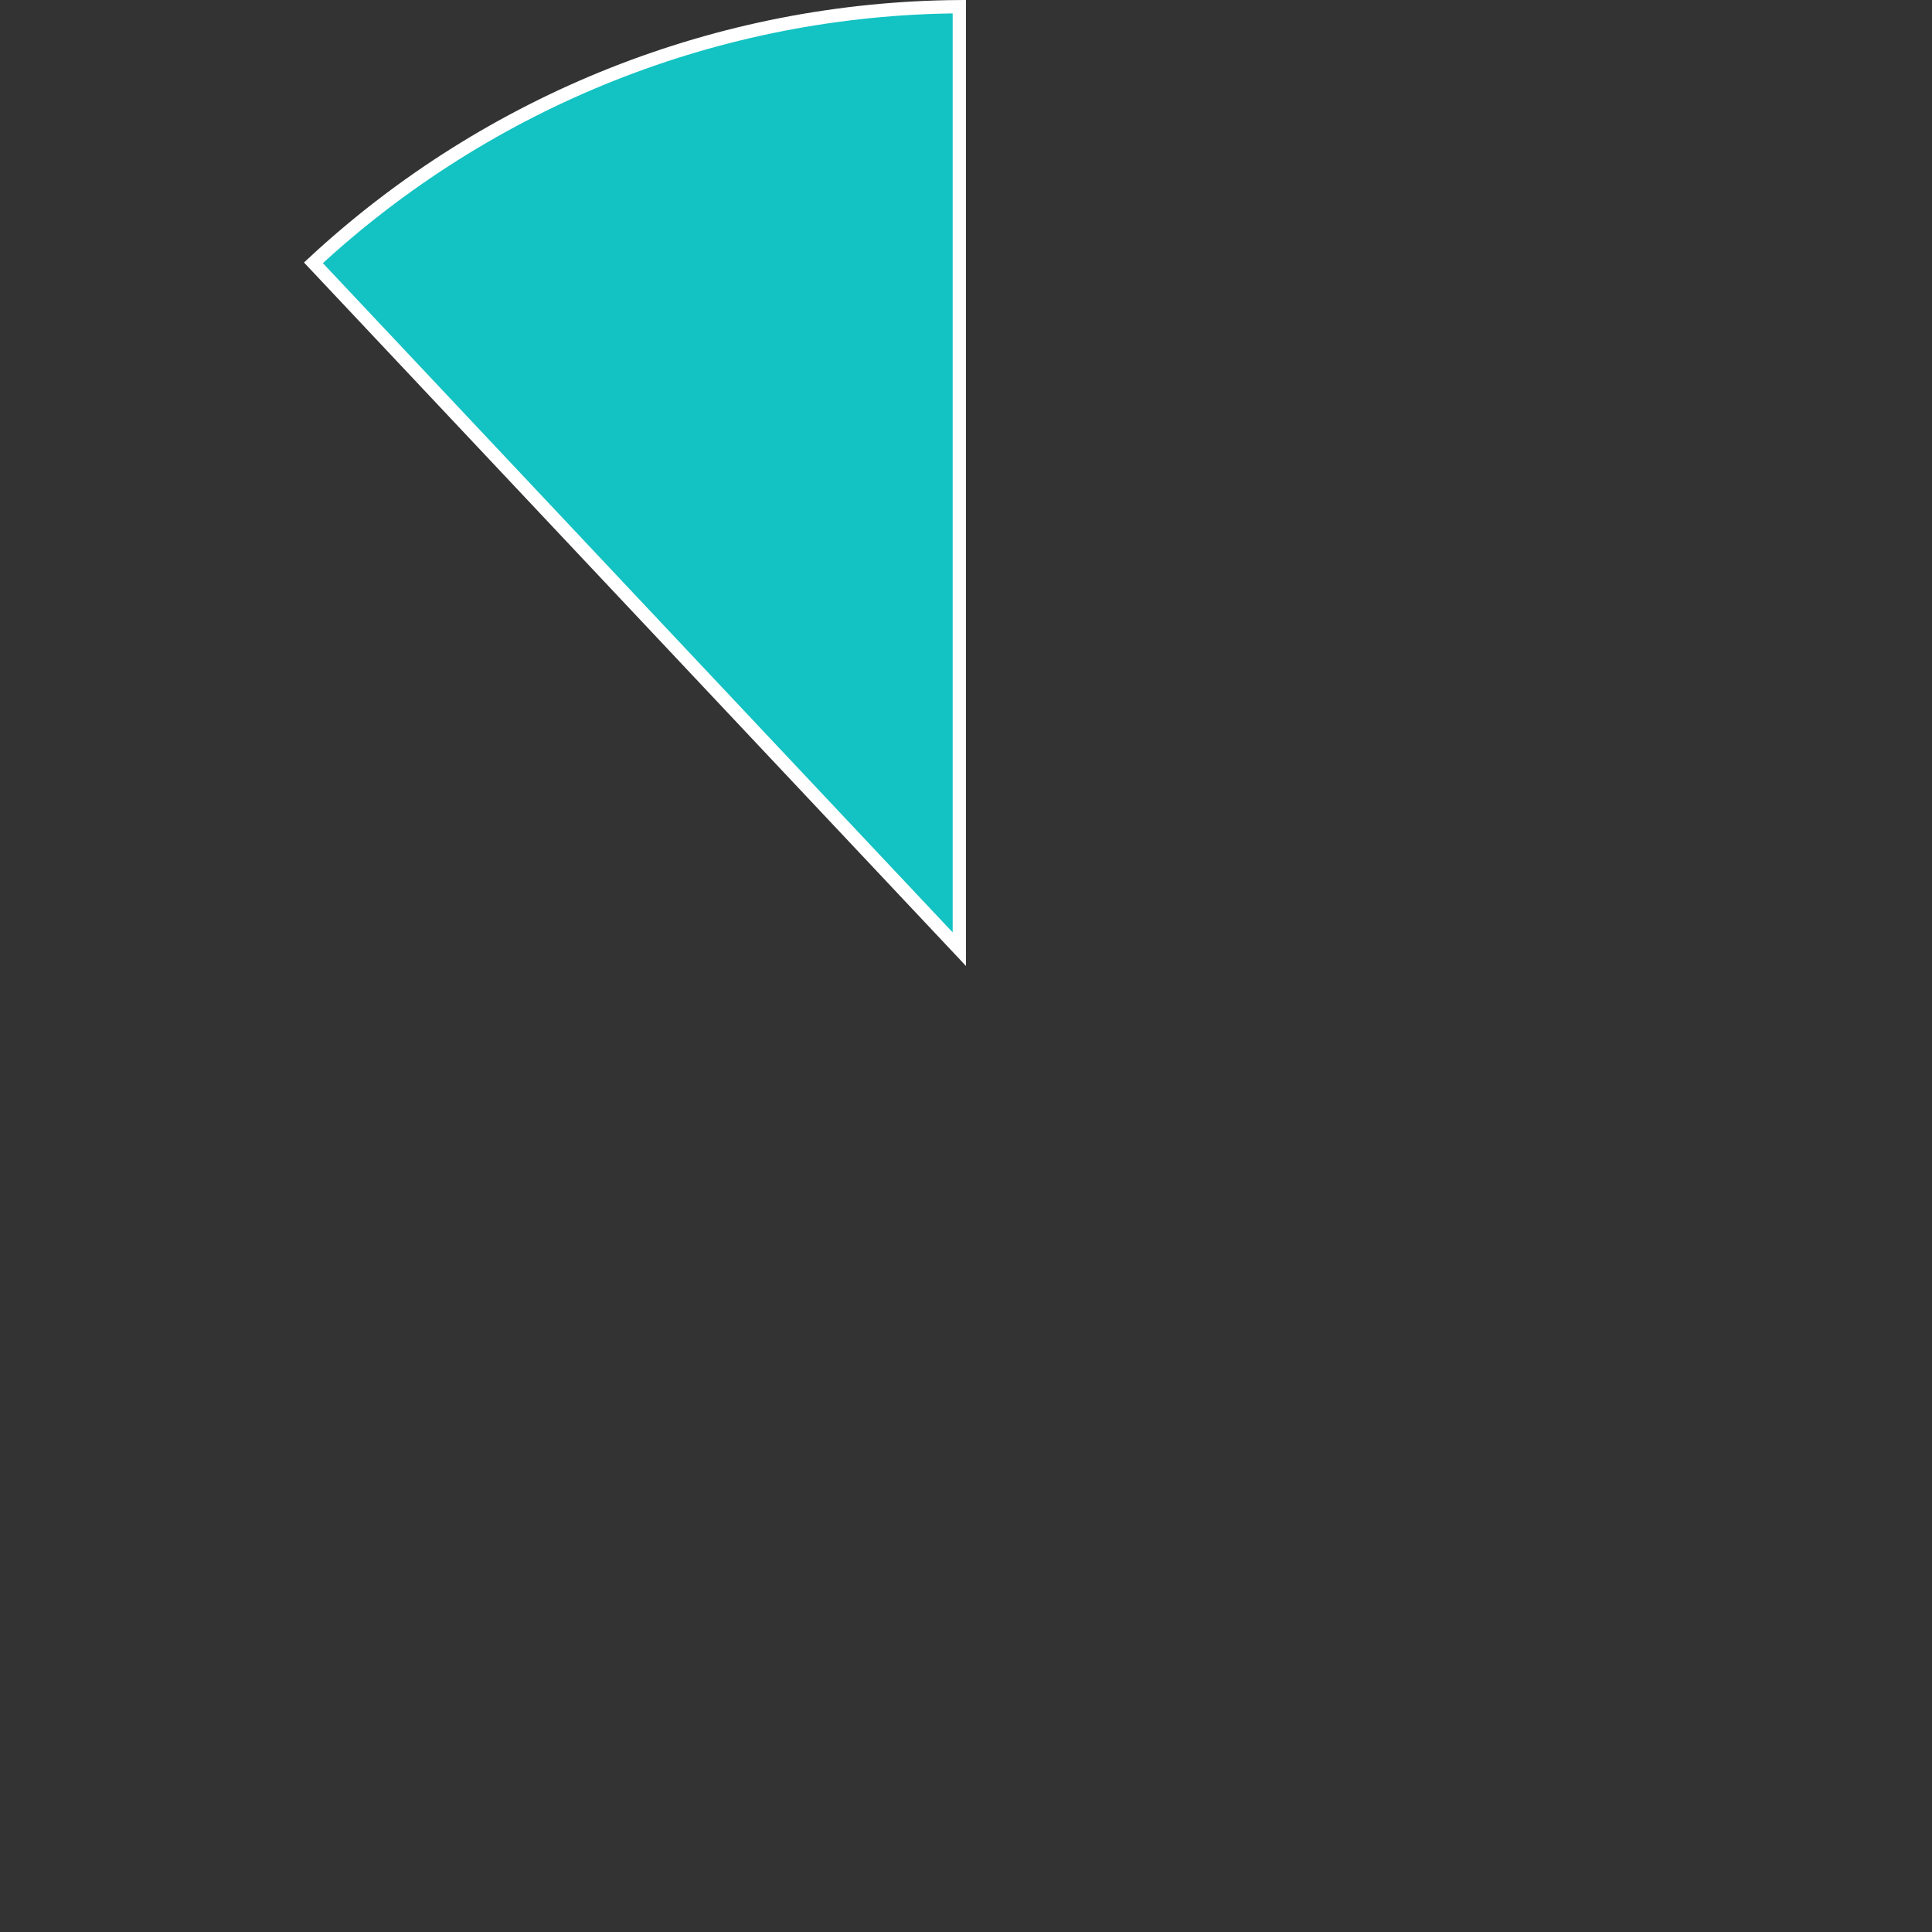 ﻿<?xml version="1.0" encoding="utf-8"?>
<svg version="1.1" xmlns:xlink="http://www.w3.org/1999/xlink" width="145px" height="145px" xmlns="http://www.w3.org/2000/svg">
  <rect width="100%" height="100%" fill="#333333" stroke="none"/>
  <g transform="matrix(1 0 0 1 -907 -150 )">
    <path d="M 930.523 169.725  C 943.712 157.485  961.007 150.627  979 150.502  L 979 221.239  L 930.523 169.725  Z " fill-rule="nonzero" fill="#13c2c2" stroke="none" />
    <path d="M 930.523 169.725  C 943.712 157.485  961.007 150.627  979 150.502  L 979 221.239  L 930.523 169.725  Z " stroke-width="1" stroke="#ffffff" fill="none" />
  </g>
</svg>